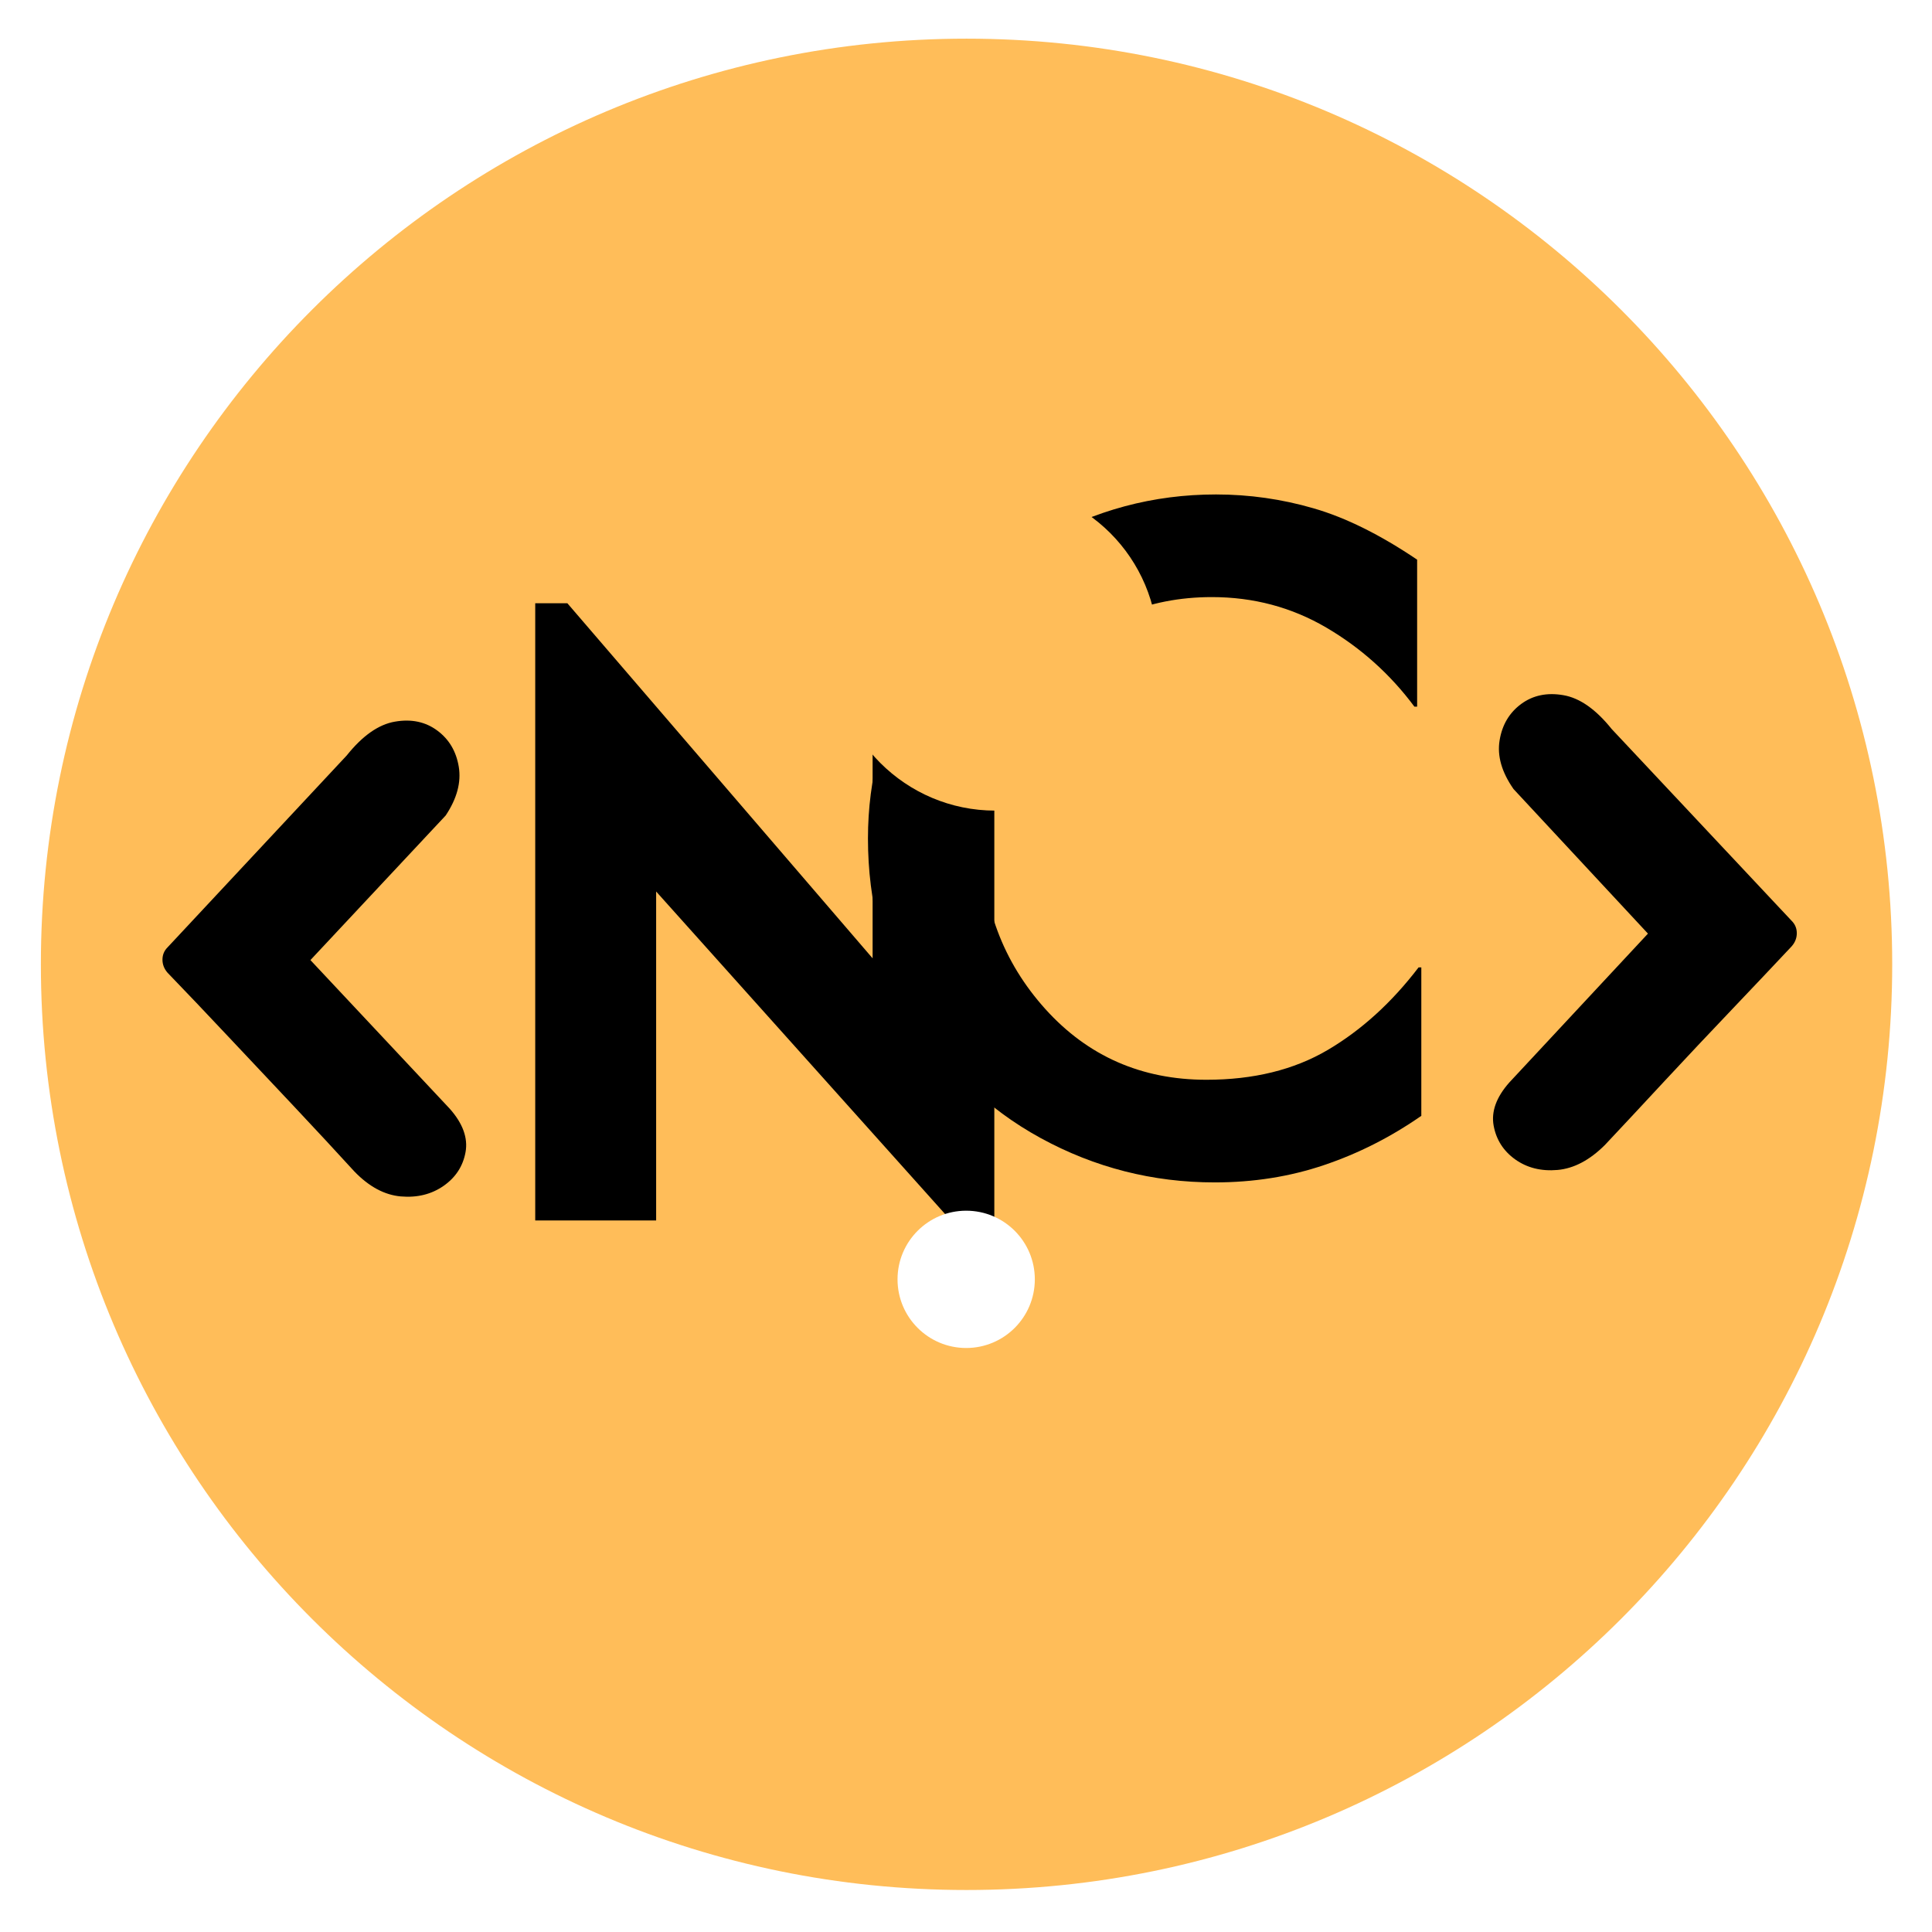 <svg xmlns="http://www.w3.org/2000/svg" xmlns:xlink="http://www.w3.org/1999/xlink" width="500" zoomAndPan="magnify" viewBox="0 0 375 375" height="500" preserveAspectRatio="xMidYMid meet" version="1.0"><defs><g/><clipPath id="eff8d59779"><path d="M 7.934 7.504 L 367.277 7.504 L 367.277 366.848 L 7.934 366.848 Z M 7.934 7.504 " clip-rule="nonzero"/></clipPath><clipPath id="c05848e420"><path d="M 187.605 7.504 C 88.375 7.504 7.934 87.945 7.934 187.176 C 7.934 286.406 88.375 366.848 187.605 366.848 C 286.836 366.848 367.277 286.406 367.277 187.176 C 367.277 87.945 286.836 7.504 187.605 7.504 Z M 187.605 7.504 " clip-rule="nonzero"/></clipPath><clipPath id="15cc86078b"><path d="M 174.211 234.996 L 200.859 234.996 L 200.859 261.645 L 174.211 261.645 Z M 174.211 234.996 " clip-rule="nonzero"/></clipPath><clipPath id="176b37545e"><path d="M 187.535 234.996 C 180.176 234.996 174.211 240.961 174.211 248.32 C 174.211 255.68 180.176 261.645 187.535 261.645 C 194.895 261.645 200.859 255.68 200.859 248.32 C 200.859 240.961 194.895 234.996 187.535 234.996 Z M 187.535 234.996 " clip-rule="nonzero"/></clipPath><clipPath id="3ab0a2b4fa"><path d="M 161.633 94.227 L 224.746 94.227 L 224.746 157.34 L 161.633 157.34 Z M 161.633 94.227 " clip-rule="nonzero"/></clipPath><clipPath id="1db5f01043"><path d="M 193.188 94.227 C 175.762 94.227 161.633 108.355 161.633 125.781 C 161.633 143.211 175.762 157.34 193.188 157.34 C 210.617 157.34 224.746 143.211 224.746 125.781 C 224.746 108.355 210.617 94.227 193.188 94.227 Z M 193.188 94.227 " clip-rule="nonzero"/></clipPath></defs><rect x="-37.5" width="450" fill="#ffffff" y="-37.5" height="450" fill-opacity="1"/><rect x="-37.5" width="450" fill="#ffffff" y="-37.5" height="450" fill-opacity="1"/><g clip-path="url(#eff8d59779)"><g clip-path="url(#c05848e420)"><path fill="#ffbd59" d="M 7.934 7.504 L 367.277 7.504 L 367.277 366.848 L 7.934 366.848 Z M 7.934 7.504 " fill-opacity="1" fill-rule="nonzero"/></g></g><g fill="#000000" fill-opacity="1"><g transform="translate(160.658, 226.004)"><g><path d="M 114.406 -88.844 L 113.875 -88.844 C 109.207 -95.125 103.508 -100.238 96.781 -104.188 C 90.051 -108.133 82.645 -110.109 74.562 -110.109 C 62 -110.109 51.41 -105.531 42.797 -96.375 C 34.18 -87.219 29.875 -76.18 29.875 -63.266 C 29.875 -50.336 34 -39.297 42.25 -30.141 C 50.508 -20.992 60.926 -16.422 73.5 -16.422 C 82.645 -16.422 90.492 -18.348 97.047 -22.203 C 103.598 -26.066 109.477 -31.41 114.688 -38.234 L 115.219 -38.234 L 115.219 -9.422 C 109.289 -5.297 103.008 -2.113 96.375 0.125 C 89.738 2.375 82.648 3.5 75.109 3.5 C 63.086 3.5 51.828 0.629 41.328 -5.109 C 30.828 -10.859 22.613 -18.891 16.688 -29.203 C 10.77 -39.523 7.812 -50.879 7.812 -63.266 C 7.812 -74.93 10.727 -85.922 16.562 -96.234 C 22.395 -106.555 30.602 -114.77 41.188 -120.875 C 51.781 -126.977 63.176 -130.031 75.375 -130.031 C 81.832 -130.031 88.156 -129.129 94.344 -127.328 C 100.539 -125.535 107.227 -122.219 114.406 -117.375 Z M 114.406 -88.844 "/></g></g></g><g fill="#000000" fill-opacity="1"><g transform="translate(90.763, 236.885)"><g><path d="M 36.594 -63.844 L 36.594 0 L 13.125 0 L 13.125 -119.797 L 19.359 -119.797 L 78.609 -50.875 L 78.609 -117.172 L 102.234 -117.172 L 102.234 2.469 L 96 2.469 Z M 36.594 -63.844 "/></g></g></g><g clip-path="url(#15cc86078b)"><g clip-path="url(#176b37545e)"><path fill="#ffffff" d="M 174.211 234.996 L 200.859 234.996 L 200.859 261.645 L 174.211 261.645 Z M 174.211 234.996 " fill-opacity="1" fill-rule="nonzero"/></g></g><g clip-path="url(#3ab0a2b4fa)"><g clip-path="url(#1db5f01043)"><path fill="#ffbd59" d="M 161.633 94.227 L 224.746 94.227 L 224.746 157.34 L 161.633 157.34 Z M 161.633 94.227 " fill-opacity="1" fill-rule="nonzero"/></g></g><g fill="#000000" fill-opacity="1"><g transform="translate(267.679, 228.808)"><g><path d="M 52.188 -47.594 L 26.094 -75.656 C 23.801 -78.938 22.898 -82.082 23.391 -85.094 C 23.879 -88.102 25.27 -90.457 27.562 -92.156 C 29.863 -93.852 32.598 -94.426 35.766 -93.875 C 38.941 -93.332 42.066 -91.145 45.141 -87.312 L 80.094 -50.062 C 80.75 -49.406 81.078 -48.609 81.078 -47.672 C 81.078 -46.742 80.75 -45.898 80.094 -45.141 C 76.594 -41.41 72.68 -37.273 68.359 -32.734 C 64.035 -28.203 59.766 -23.664 55.547 -19.125 C 51.336 -14.582 47.43 -10.395 43.828 -6.562 C 40.867 -3.613 37.801 -2 34.625 -1.719 C 31.457 -1.445 28.723 -2.129 26.422 -3.766 C 24.129 -5.41 22.734 -7.598 22.234 -10.328 C 21.742 -13.066 22.758 -15.859 25.281 -18.703 Z M 52.188 -47.594 "/></g></g></g><g fill="#000000" fill-opacity="1"><g transform="translate(31.363, 233.945)"><g><path d="M 55.969 -18.703 C 58.477 -15.859 59.488 -13.066 59 -10.328 C 58.508 -7.598 57.086 -5.41 54.734 -3.766 C 52.379 -2.129 49.613 -1.445 46.438 -1.719 C 43.27 -2 40.266 -3.613 37.422 -6.562 C 33.922 -10.395 30.035 -14.582 25.766 -19.125 C 21.492 -23.664 17.223 -28.203 12.953 -32.734 C 8.691 -37.273 4.758 -41.41 1.156 -45.141 C 0.5 -45.898 0.172 -46.742 0.172 -47.672 C 0.172 -48.609 0.5 -49.406 1.156 -50.062 L 35.938 -87.312 C 39 -91.145 42.117 -93.332 45.297 -93.875 C 48.473 -94.426 51.207 -93.852 53.5 -92.156 C 55.801 -90.457 57.195 -88.102 57.688 -85.094 C 58.176 -82.082 57.328 -78.938 55.141 -75.656 L 28.891 -47.594 Z M 55.969 -18.703 "/></g></g></g></svg>